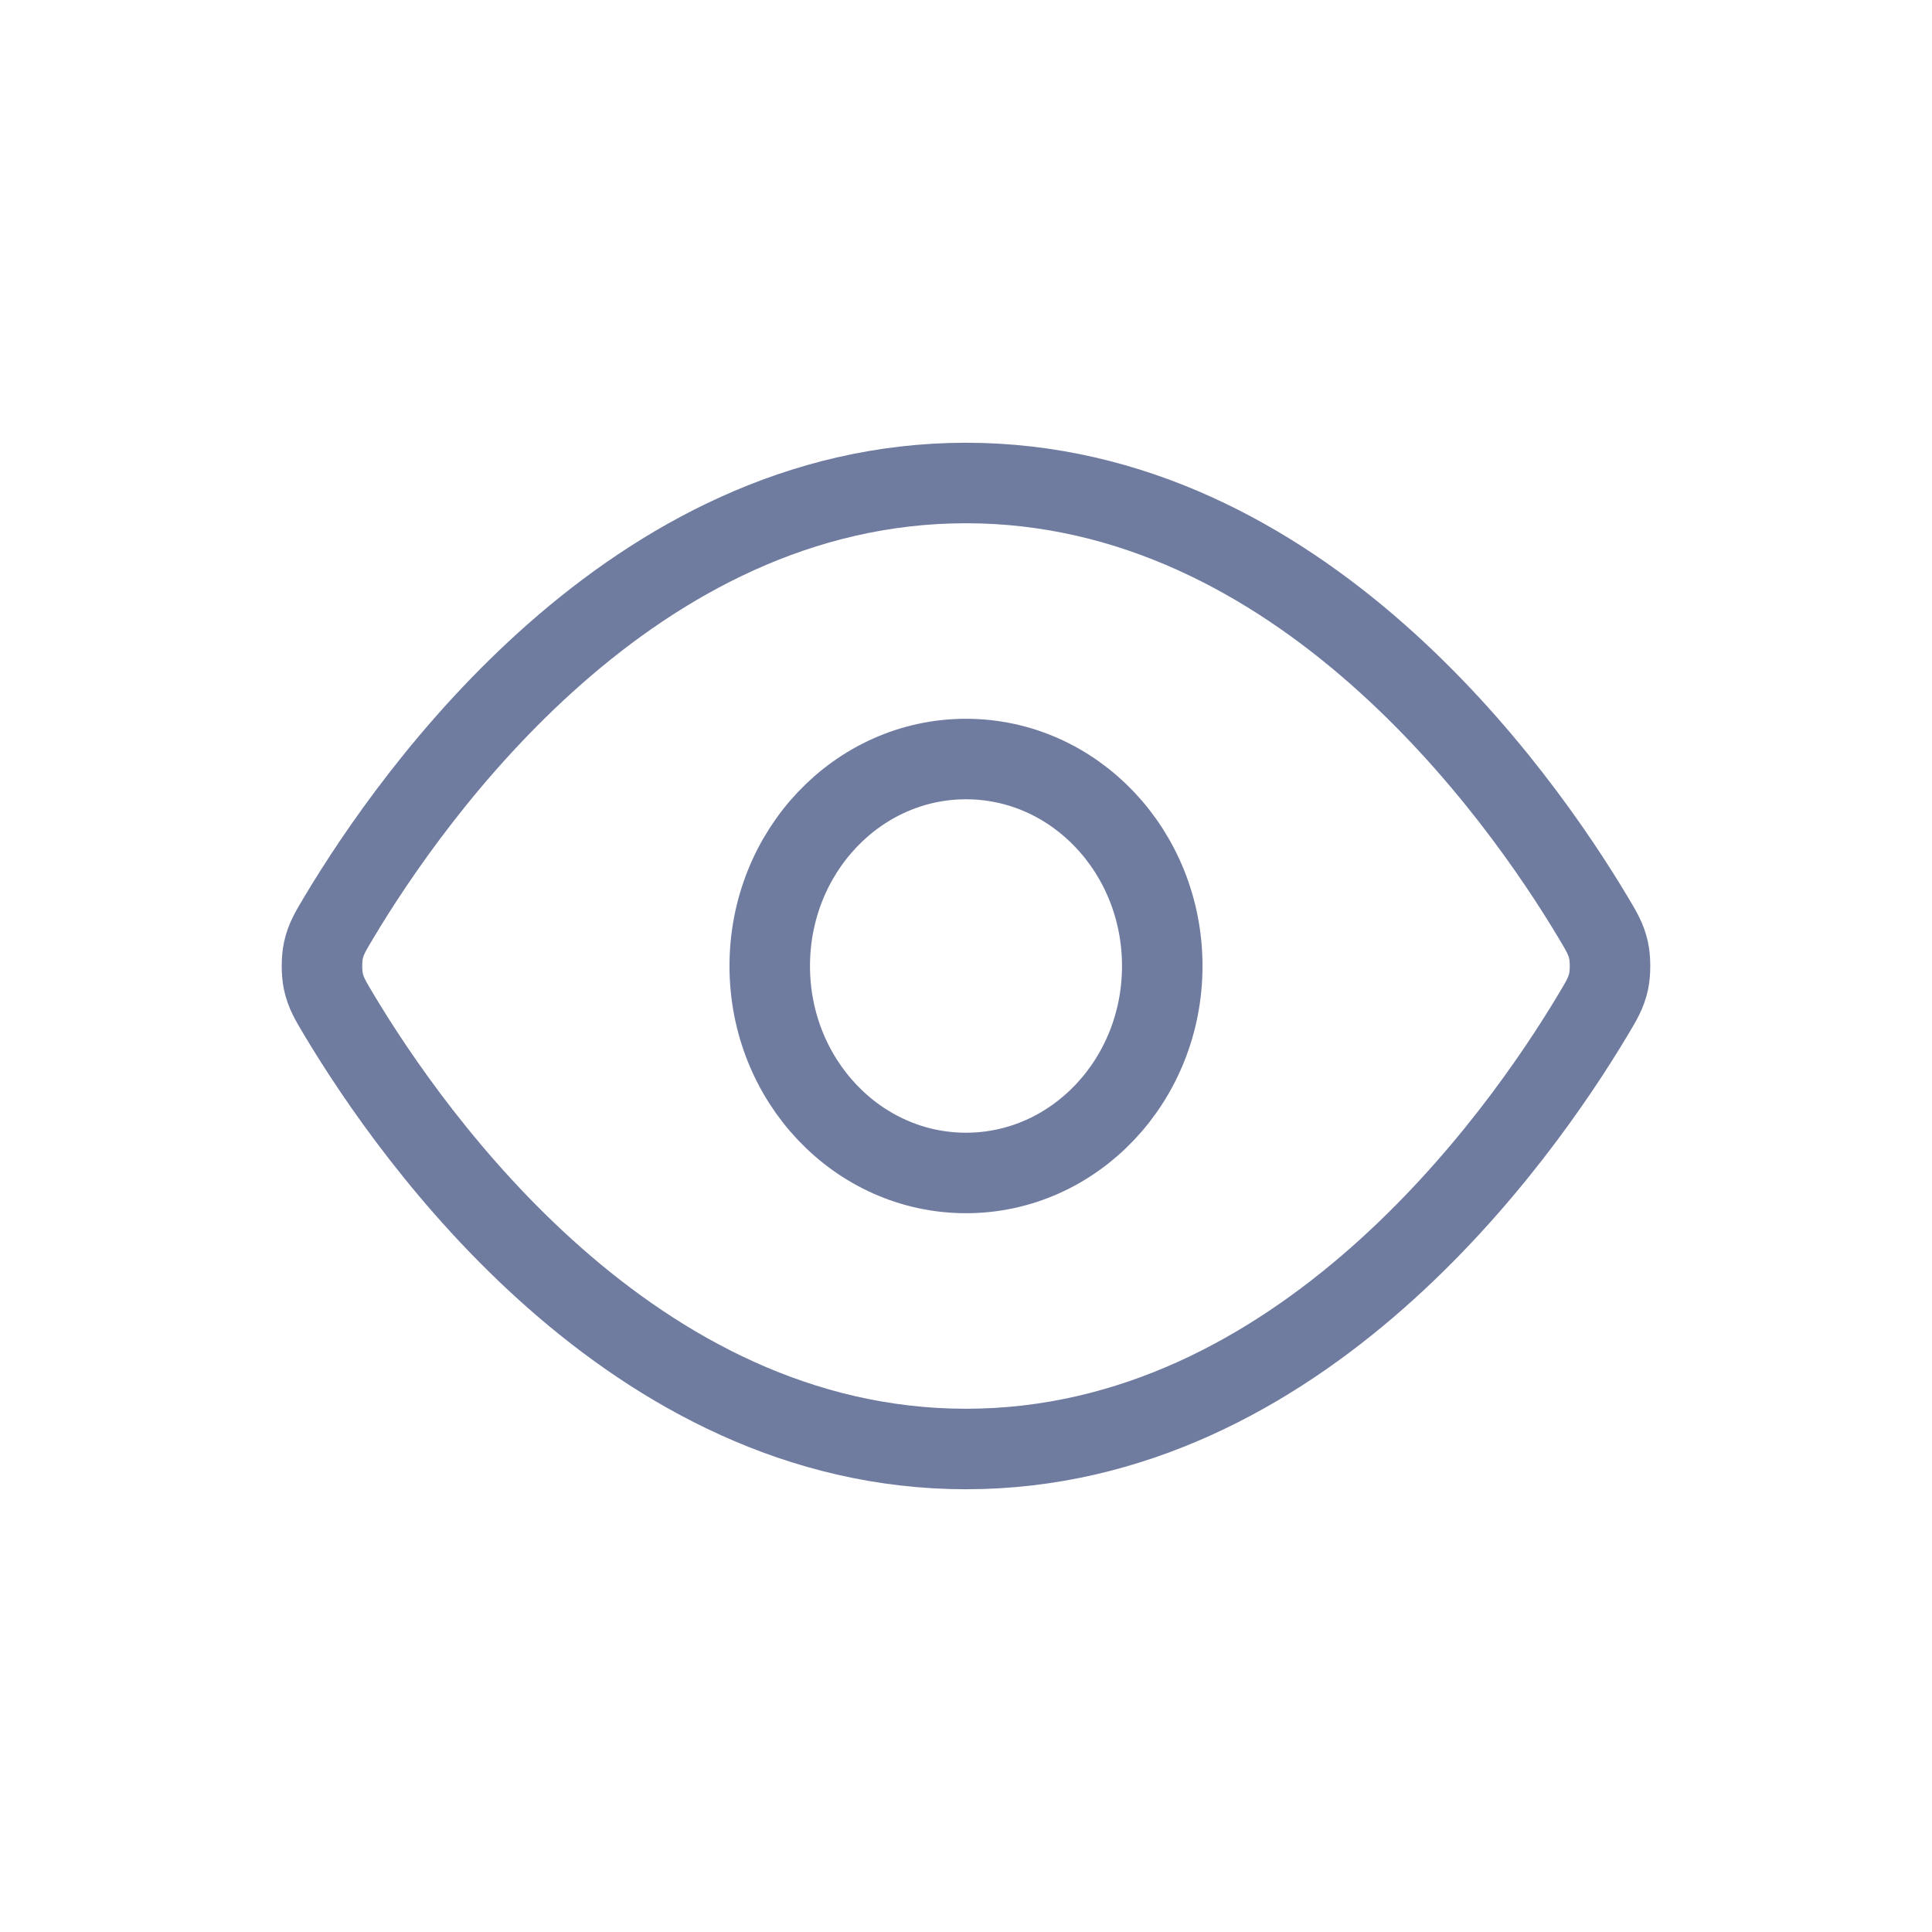 <svg width="24" height="24" viewBox="0 0 24 24" fill="none" xmlns="http://www.w3.org/2000/svg">
<path d="M4.214 12.611C4.104 12.427 4.048 12.334 4.017 12.191C3.994 12.084 3.994 11.916 4.017 11.809C4.048 11.666 4.104 11.573 4.214 11.389C5.129 9.861 7.851 6 12 6C16.149 6 18.871 9.861 19.786 11.389C19.896 11.573 19.952 11.666 19.983 11.809C20.006 11.916 20.006 12.084 19.983 12.191C19.952 12.334 19.896 12.427 19.786 12.611C18.871 14.139 16.149 18 12 18C7.851 18 5.129 14.139 4.214 12.611Z" stroke="#6F7CA0" stroke-linecap="round" stroke-linejoin="round"/>
<path d="M12 14.571C13.347 14.571 14.438 13.42 14.438 12C14.438 10.58 13.347 9.429 12 9.429C10.653 9.429 9.562 10.58 9.562 12C9.562 13.42 10.653 14.571 12 14.571Z" stroke="#6F7CA0" stroke-linecap="round" stroke-linejoin="round"/>
</svg>
